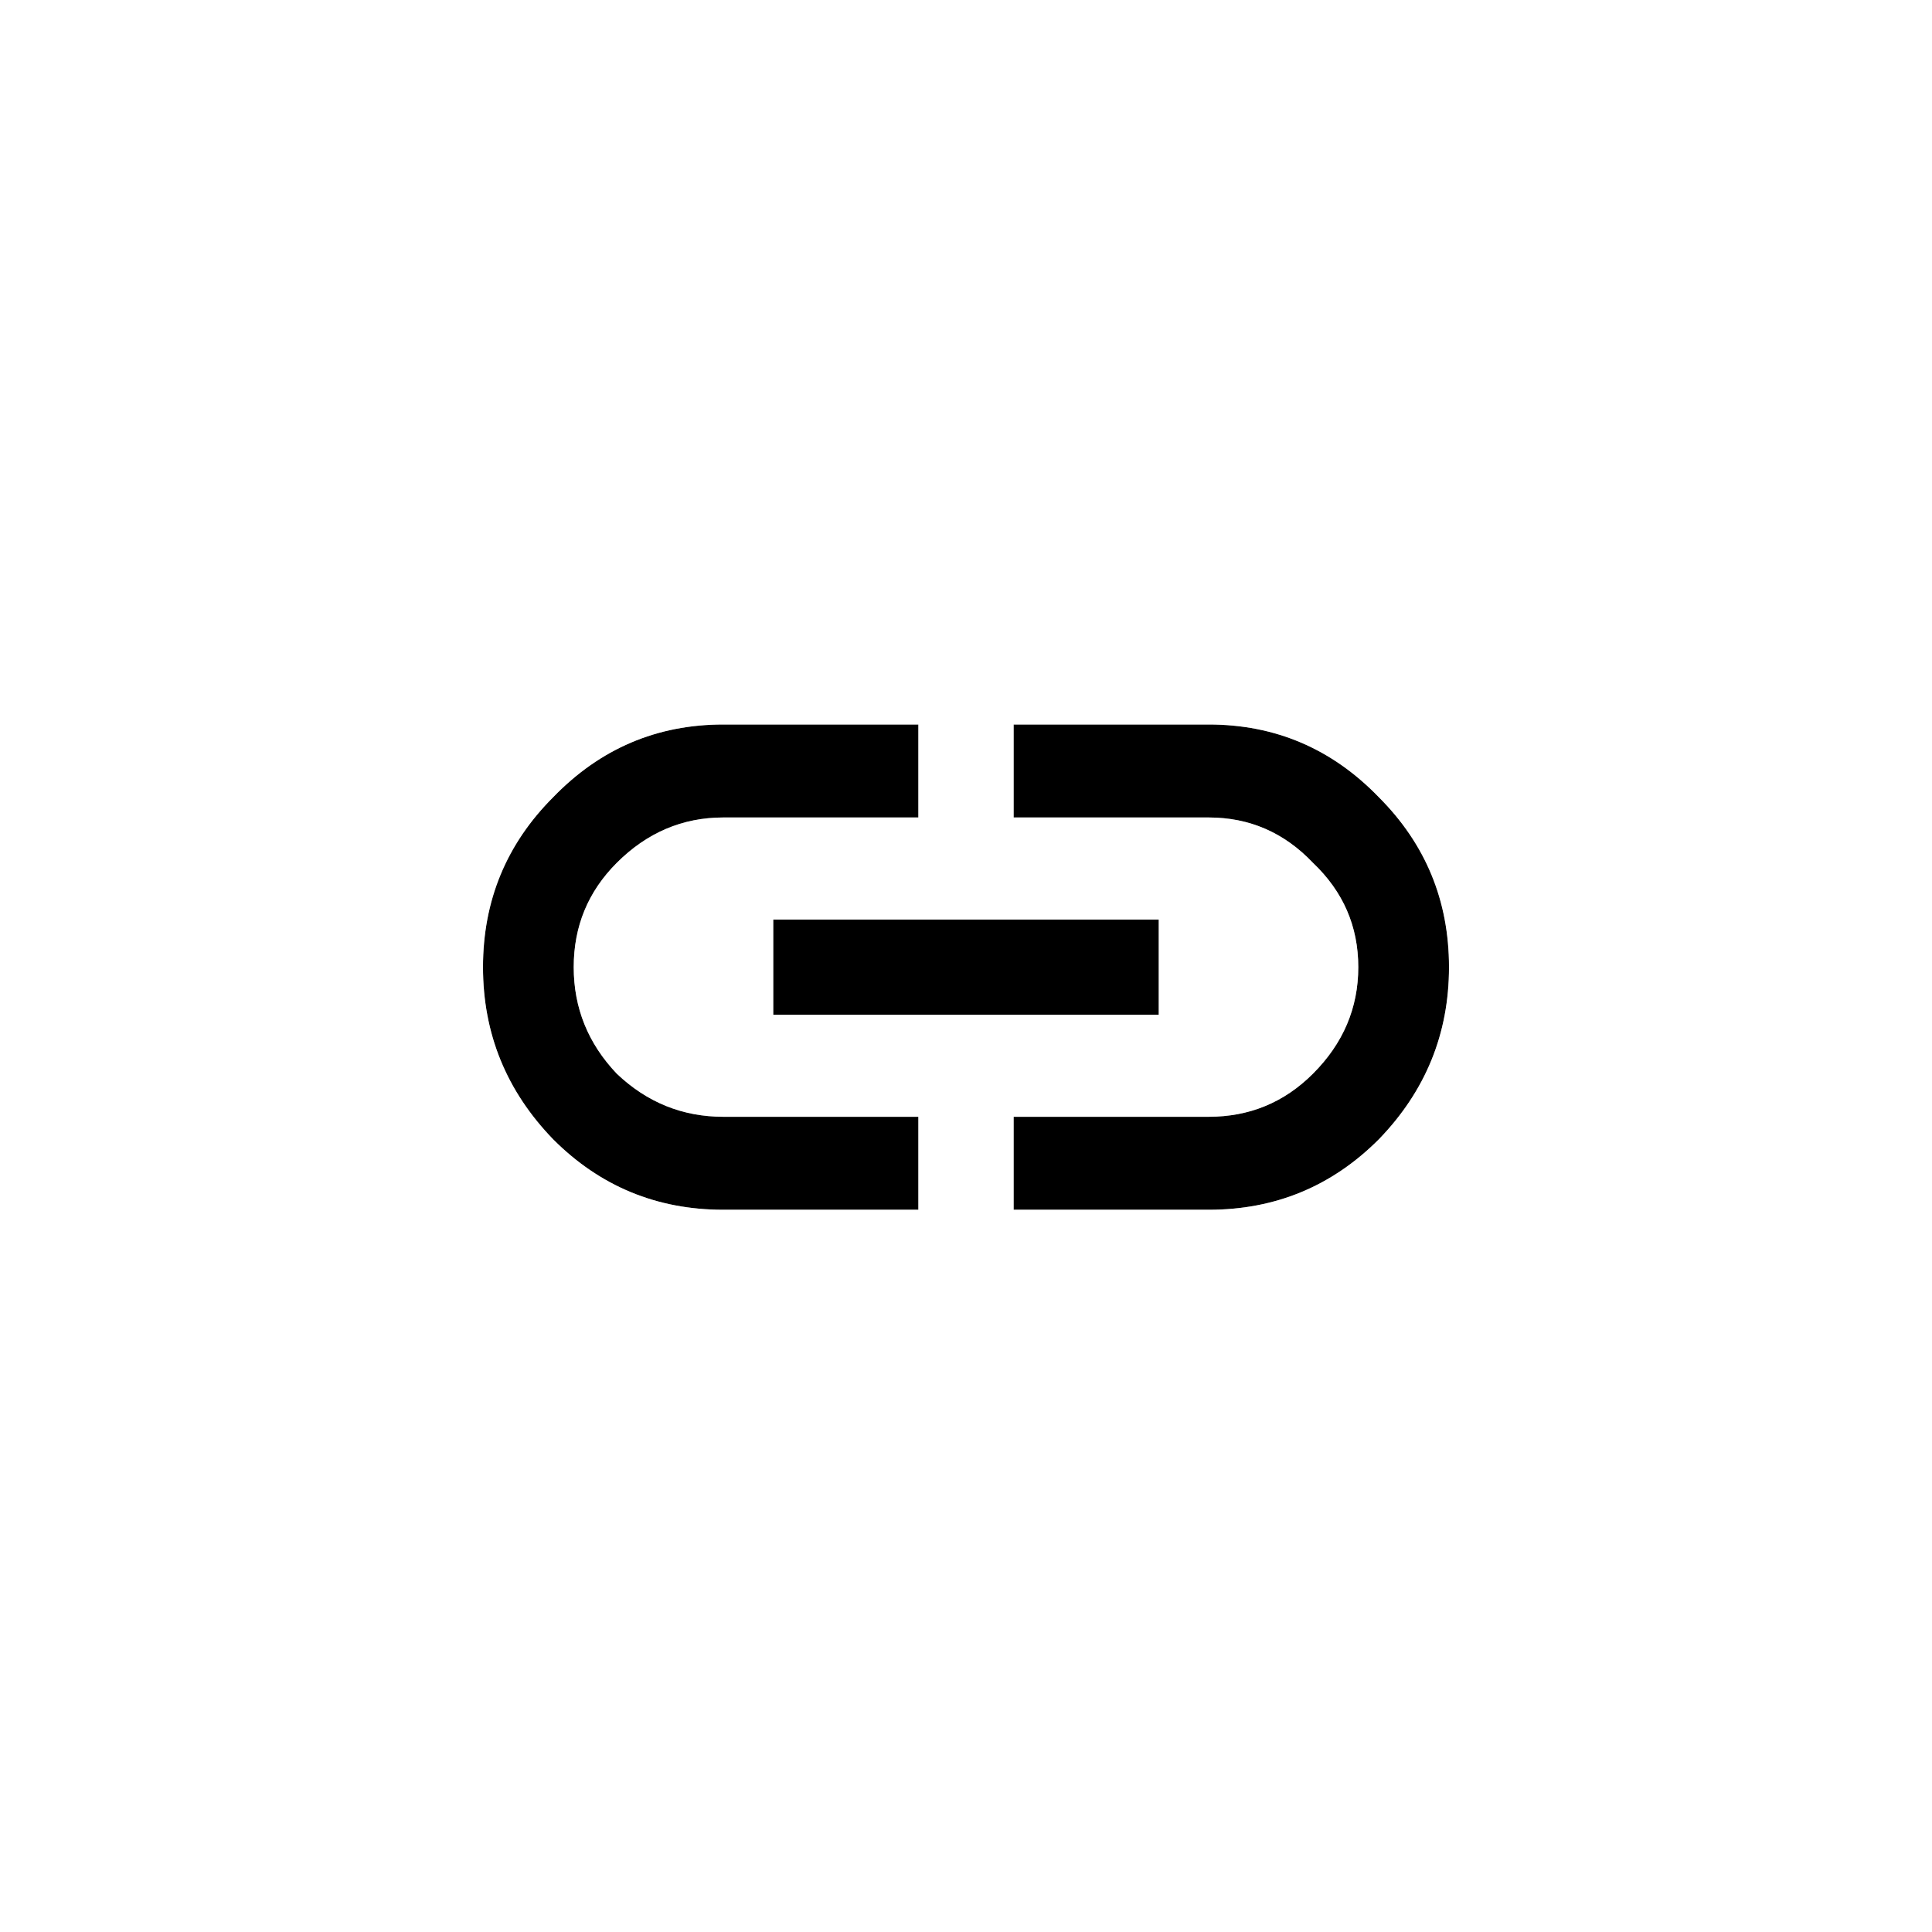 <svg 
style="border-radius: 100%"
xmlns="http://www.w3.org/2000/svg"
xmlns:xlink="http://www.w3.org/1999/xlink" viewBox="0 0 64 64">
  <rect x="0" y="0" width="64" height="64" fill="#808080" stroke="none"/>
  <path fill="black" d="M40.038 24c2.203 0 4.08.801 5.633 2.404C47.224 27.956 48 29.834 48 32.038c0 2.203-.776 4.106-2.329 5.709-1.552 1.552-3.43 2.328-5.633 2.328h-6.46v-3.08h6.46c1.352 0 2.504-.475 3.455-1.427 1.002-1.002 1.502-2.178 1.502-3.53 0-1.353-.5-2.504-1.502-3.456-.952-1.001-2.103-1.502-3.455-1.502h-6.46V24h6.46zm-14.423 9.615V30.46h12.77v3.155h-12.77zm-5.183-5.033c-.952.952-1.427 2.103-1.427 3.456 0 1.352.475 2.529 1.427 3.53 1.002.952 2.178 1.427 3.53 1.427h6.46v3.08h-6.46c-2.203 0-4.08-.776-5.633-2.329C16.776 36.145 16 34.241 16 32.038c0-2.204.776-4.082 2.329-5.634C19.88 24.8 21.759 24 23.962 24h6.46v3.08h-6.46c-1.352 0-2.529.5-3.53 1.502z"/>
  <path fill="white" fill-rule="evenodd" clip-rule="evenodd" d="M64 0H0v64h64V0zM45.671 26.404C44.12 24.8 42.241 24 40.038 24h-6.46v3.08h6.46c1.352 0 2.504.5 3.455 1.502 1.002.952 1.502 2.103 1.502 3.456 0 1.352-.5 2.529-1.502 3.53-.952.952-2.103 1.427-3.455 1.427h-6.46v3.08h6.46c2.203 0 4.08-.776 5.633-2.329C47.224 36.145 48 34.241 48 32.038c0-2.204-.776-4.082-2.329-5.634zm-7.286 4.056h-12.77v3.155h12.77V30.46zm-19.38 1.578c0-1.353.475-2.504 1.427-3.456 1.002-1.001 2.178-1.502 3.53-1.502h6.46V24h-6.46c-2.203 0-4.08.801-5.633 2.404C16.776 27.956 16 29.834 16 32.038c0 2.203.776 4.106 2.329 5.709 1.552 1.552 3.43 2.328 5.633 2.328h6.46v-3.08h-6.46c-1.352 0-2.529-.475-3.53-1.427-.952-1.002-1.427-2.178-1.427-3.53z"/>
</svg>